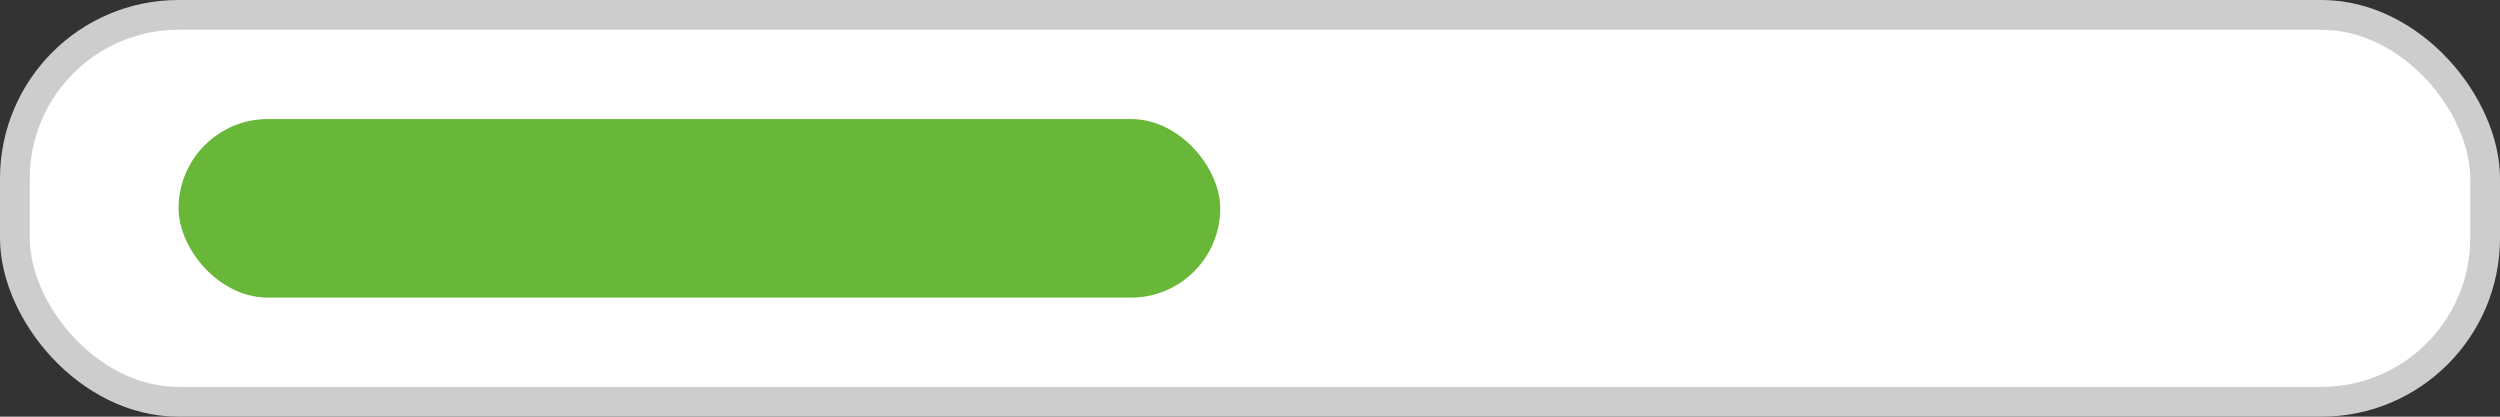 <svg viewBox="0 0 84 14" xmlns="http://www.w3.org/2000/svg"><rect x="0" y="0" width="84" height="14" fill="#333333" stroke="none"/><rect x=".5" y=".5" width="83" height="13" rx="5.5" fill="#fff" stroke="#CDCDCD"/><rect x="6" y="4" width="35" height="6" rx="3" fill="#68B738"/></svg>
